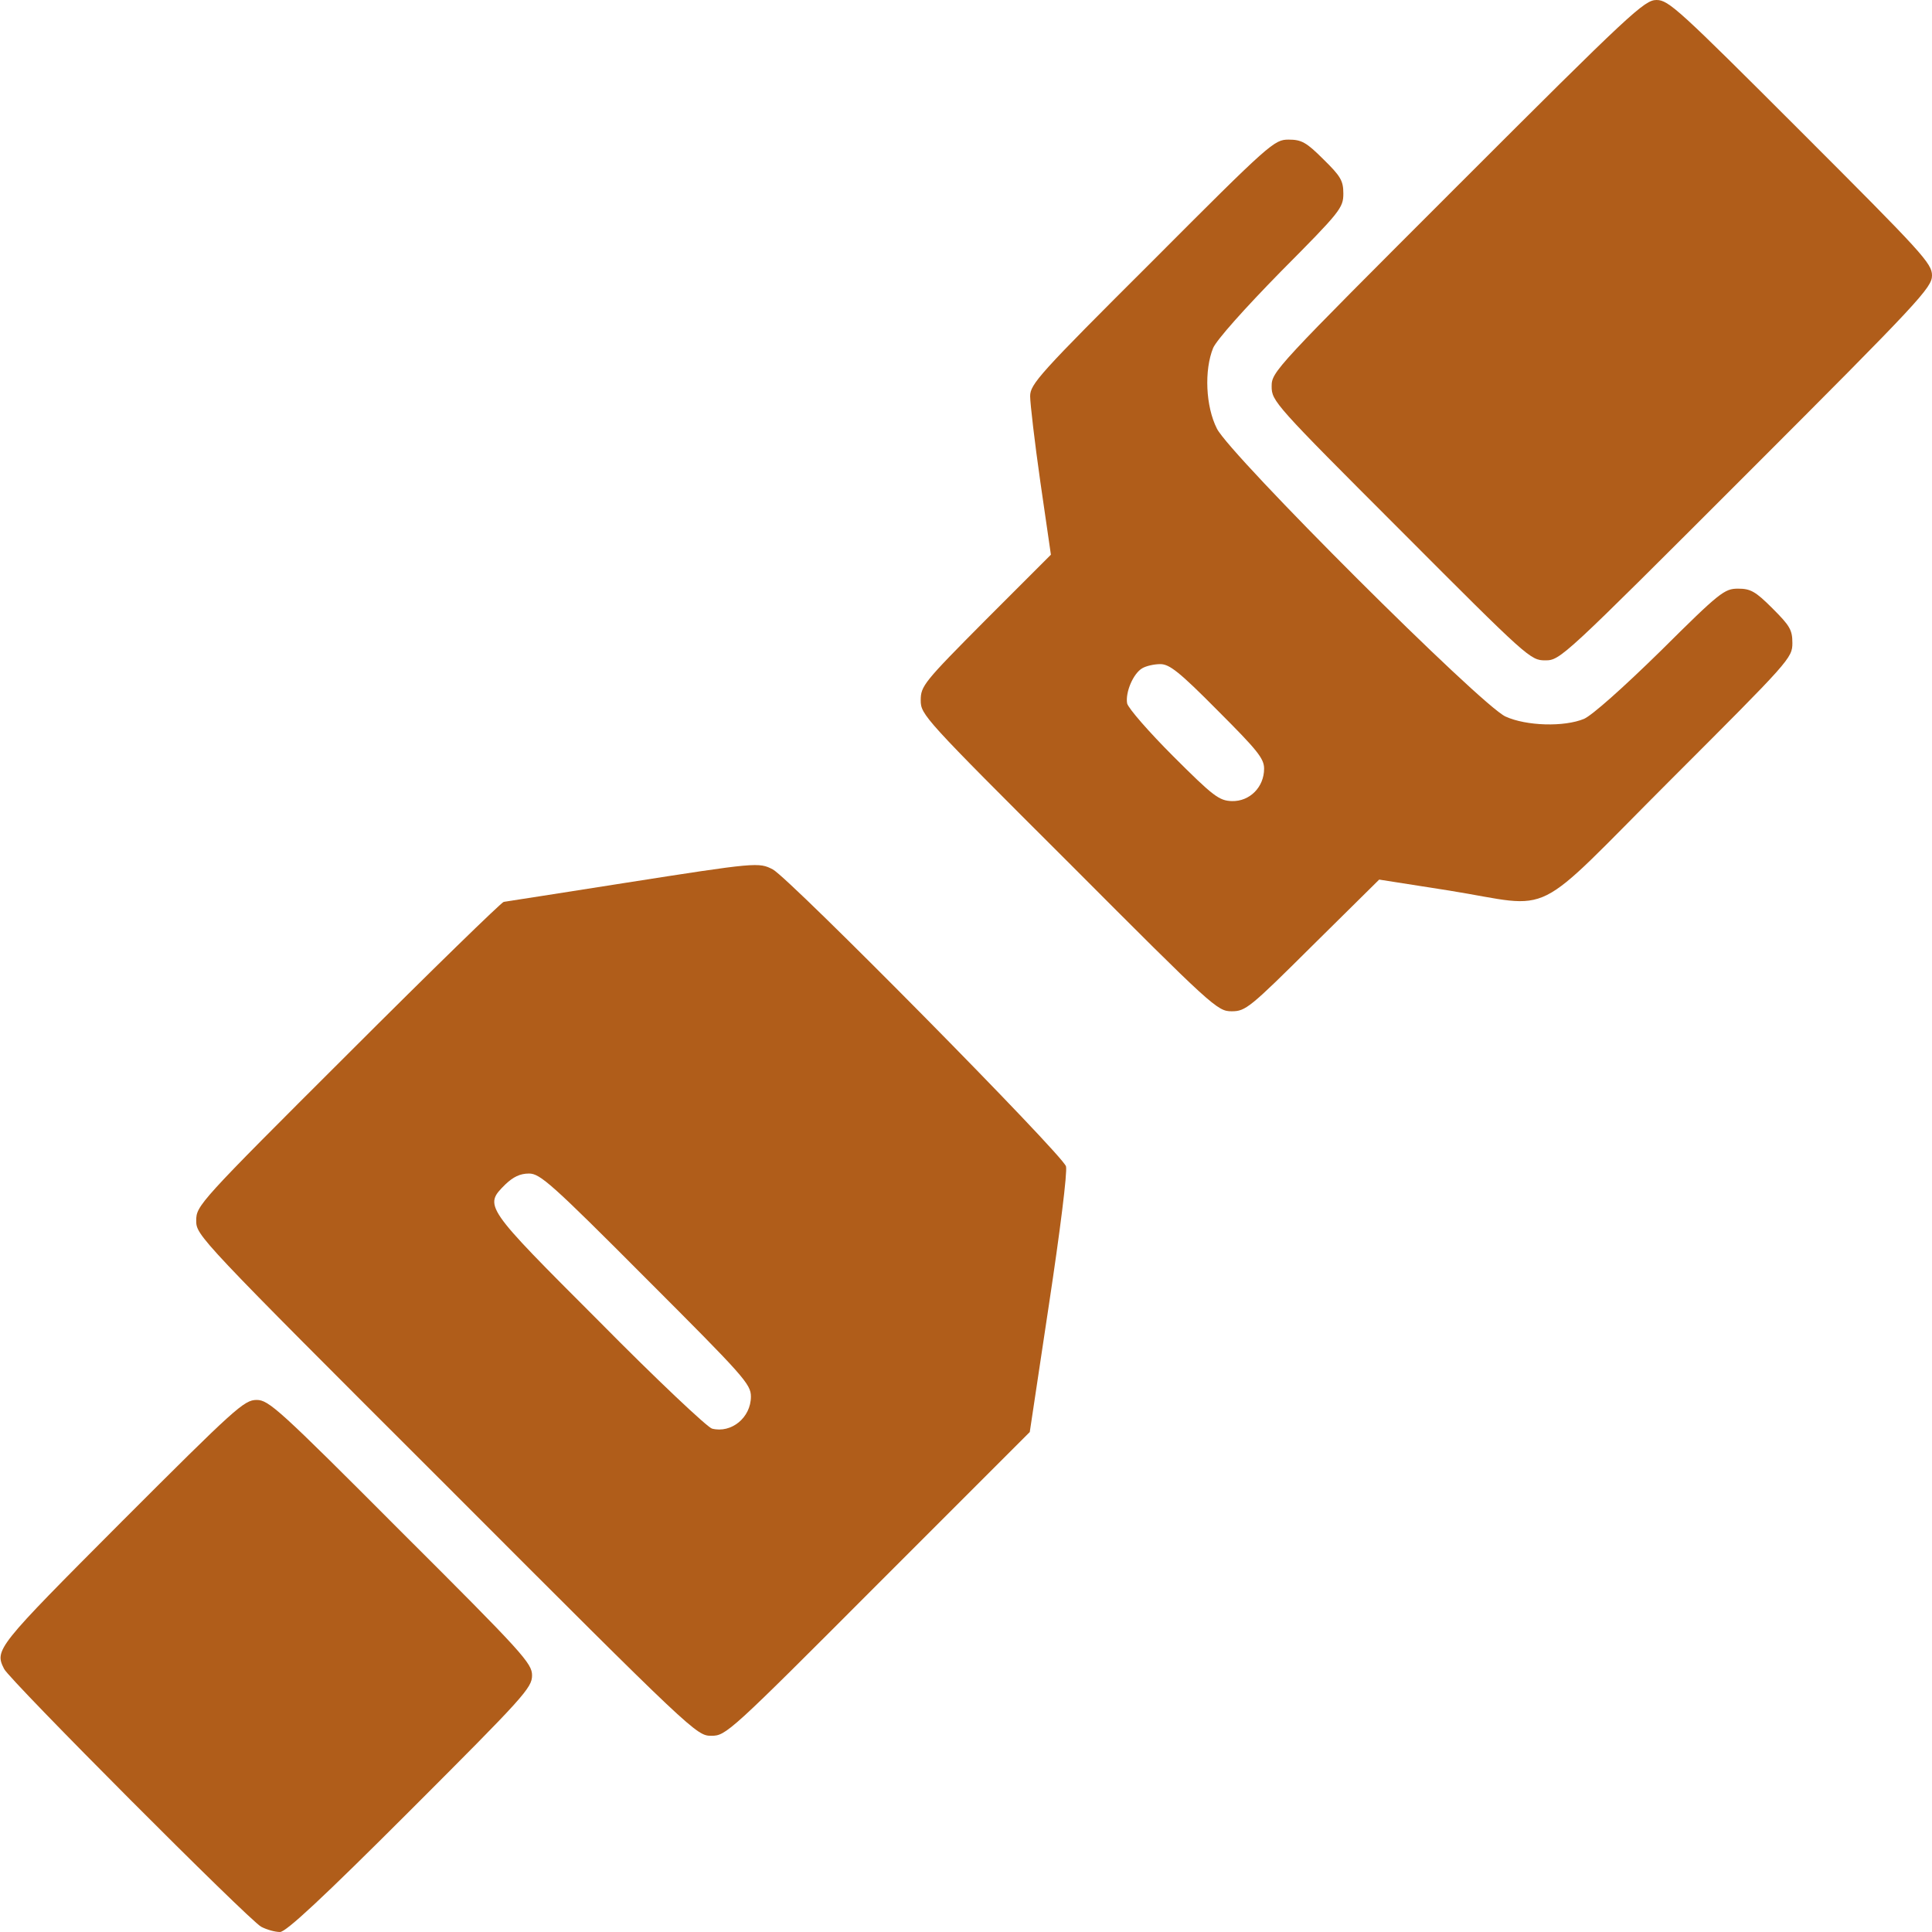 <svg version="1.0" xmlns="http://www.w3.org/2000/svg"
width="512pt" height="512pt" viewBox="0 0 512 512" preserveAspectRatio="xMidYMid meet">

<g transform="translate(0,512) scale(0.1,-0.1)"
fill="#b05d1a" stroke="none">
<path d="M3863 4628 c-485 -485 -493 -493 -493 -532 0 -39 8 -48 343 -383 336
-337 343 -343 382 -343 40 0 46 6 533 493 460 460 492 495 492 527 0 32 -25
59 -348 382 -323 323 -350 348 -382 348 -32 0 -67 -32 -527 -492z"/>
<path d="M3053 4427 c-299 -298 -323 -325 -323 -357 0 -19 12 -122 27 -227
l28 -193 -173 -173 c-164 -165 -172 -175 -172 -213 0 -38 9 -48 393 -431 381
-382 393 -393 431 -393 37 0 48 9 215 175 l176 174 185 -29 c286 -46 211 -83
587 293 316 316 323 323 323 363 0 35 -7 46 -53 92 -45 45 -58 52 -91 52 -36
0 -48 -9 -205 -165 -101 -99 -181 -170 -203 -180 -53 -22 -153 -19 -208 6 -65
29 -730 693 -765 763 -30 59 -34 155 -10 214 10 22 81 102 180 203 157 158
165 168 165 206 0 34 -7 46 -53 91 -45 45 -58 52 -92 52 -38 0 -48 -8 -362
-323z m174 -1190 c105 -105 123 -127 123 -154 0 -49 -38 -87 -85 -86 -34 1
-49 12 -156 119 -64 64 -119 127 -122 140 -5 29 16 79 40 93 10 6 31 11 48 11
24 0 50 -20 152 -123z"/>
<path d="M1655 2780 c-170 -27 -314 -49 -320 -50 -5 0 -191 -181 -412 -402
-397 -396 -403 -403 -403 -443 0 -39 6 -46 663 -702 655 -656 663 -663 702
-663 39 0 47 7 442 403 l402 402 51 339 c29 191 49 350 45 365 -7 29 -731 762
-777 787 -37 19 -42 19 -393 -36z m57 -1048 c259 -259 278 -280 278 -313 0
-56 -52 -98 -103 -85 -12 3 -147 130 -299 284 -306 306 -306 306 -249 363 21
20 39 29 63 29 29 0 59 -26 310 -278z"/>
<path d="M322 1087 c-332 -333 -337 -339 -311 -390 16 -31 648 -665 681 -683
15 -8 37 -14 50 -14 16 0 112 89 345 322 301 301 323 325 323 358 0 32 -23 58
-348 382 -324 325 -350 348 -382 348 -33 0 -57 -22 -358 -323z"/>
</g>
</svg>
